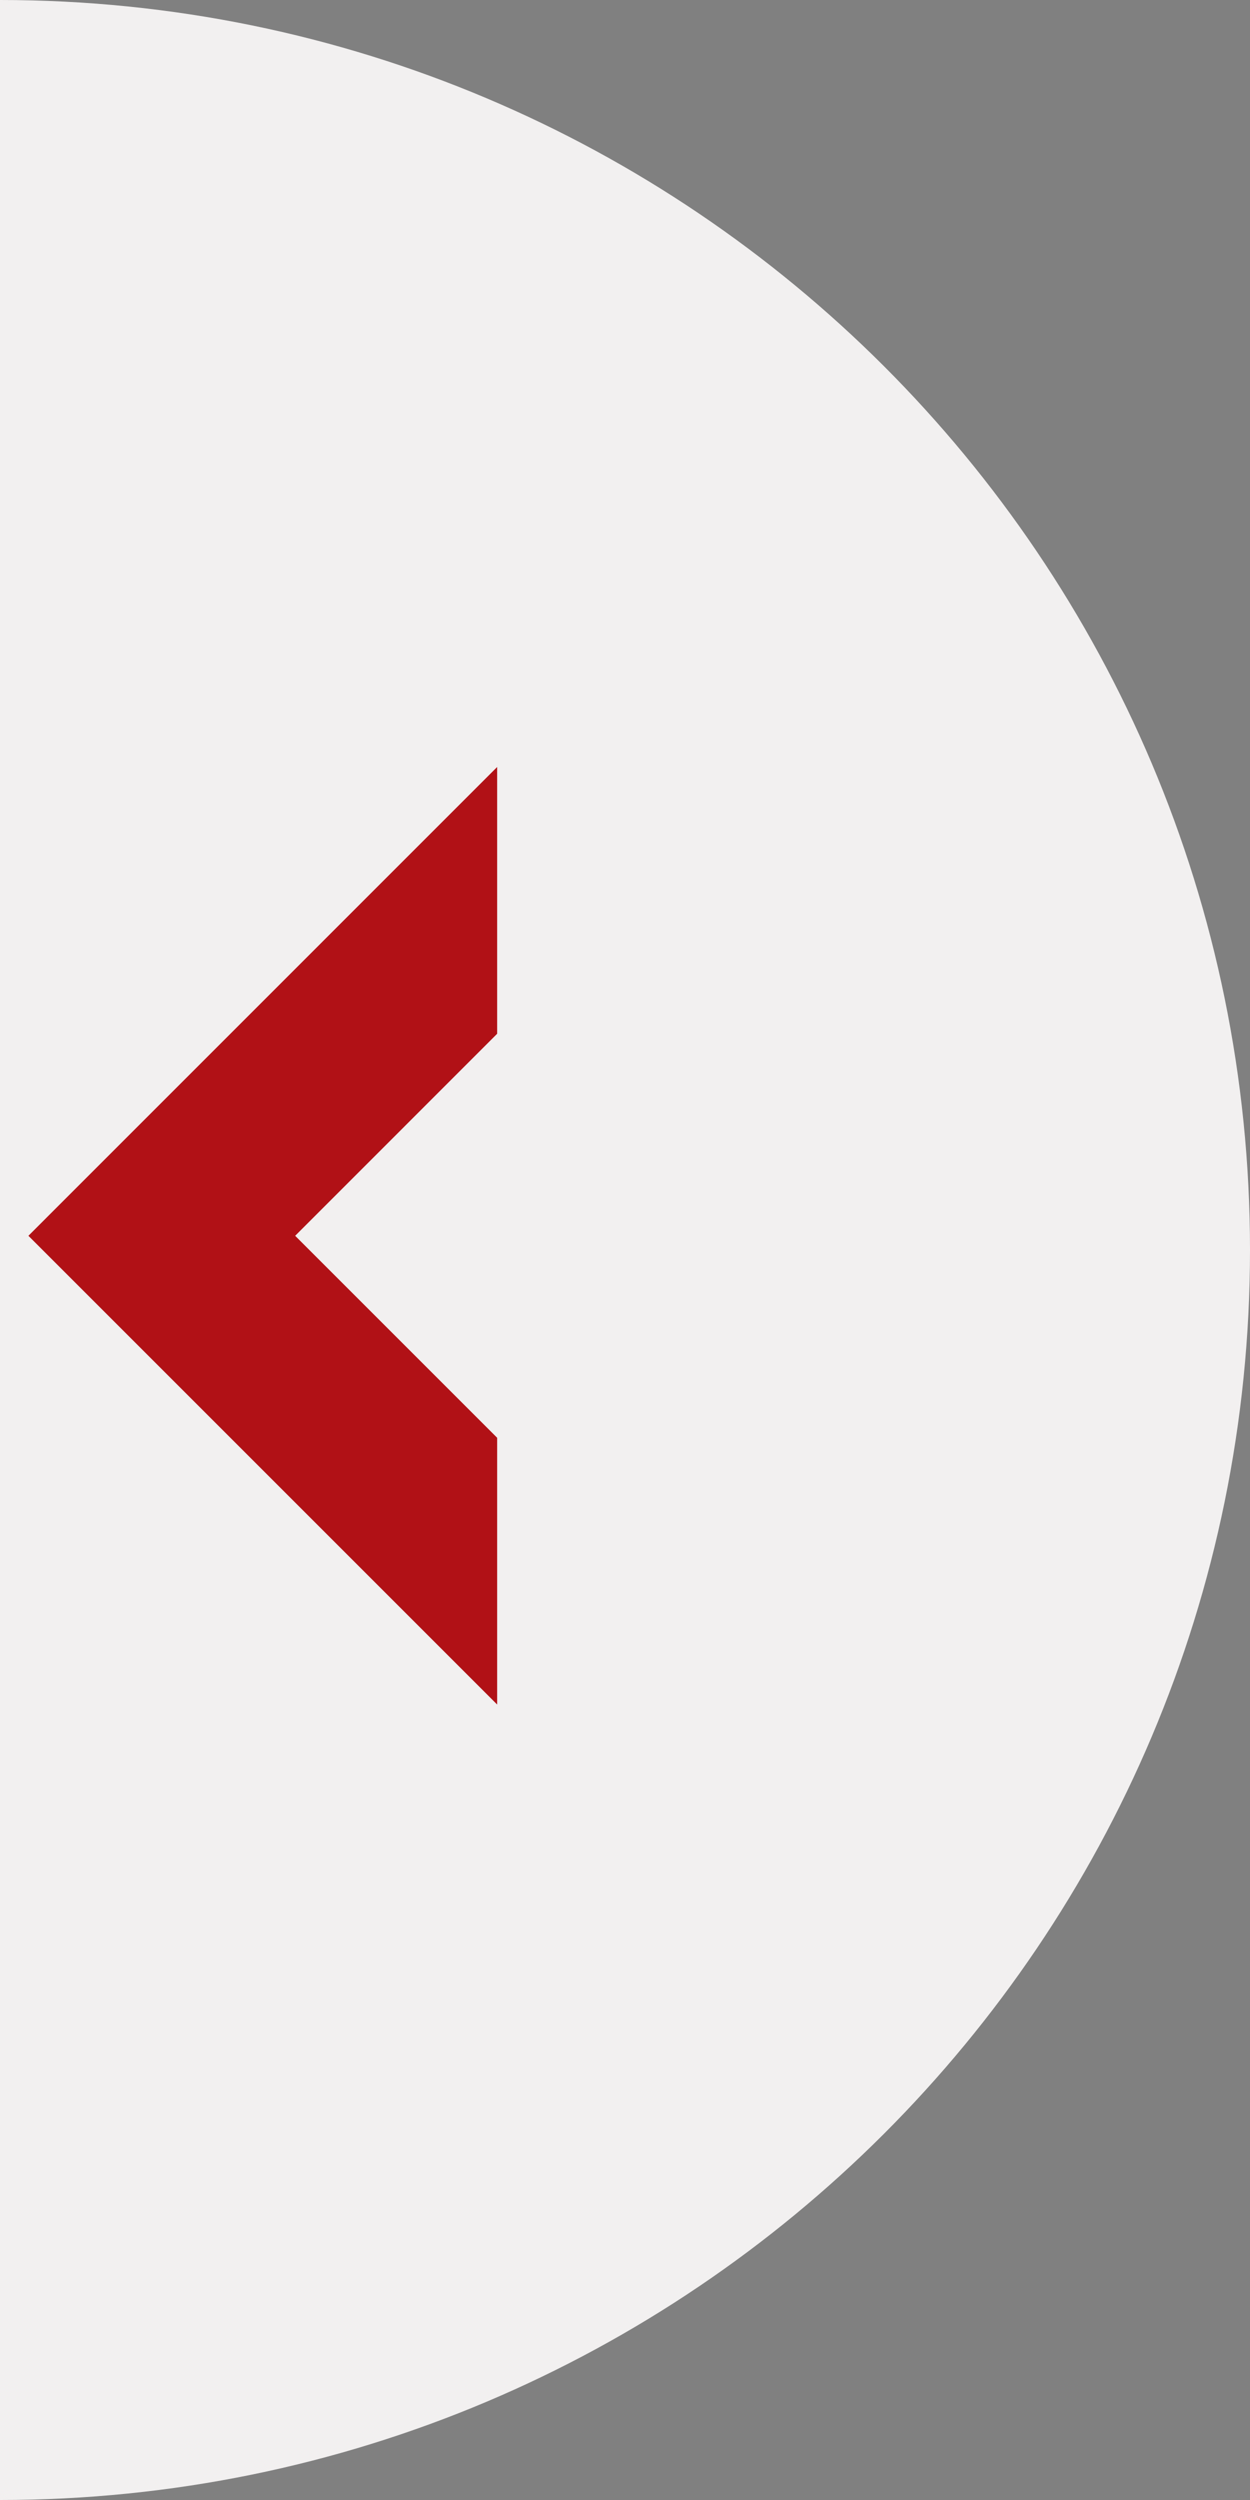 <svg width="22" height="44" viewBox="0 0 22 44" fill="none" xmlns="http://www.w3.org/2000/svg">
<rect x="0" y="0" width="22" height="44" fill="#808080" stroke="none"/>
<path d="M0 22C0 9.85 0 6.5 0 0C12.15 0 22 9.85 22 22C22 34.15 12.15 44 0 44C0 38.5 0 34.15 0 22Z" fill="#F2F0F0"/>
<path d="M8.75 25.305L5.195 21.75L8.75 18.194V13.499L0.5 21.75L8.75 30V25.305Z" fill="#B11116"/>
</svg>
